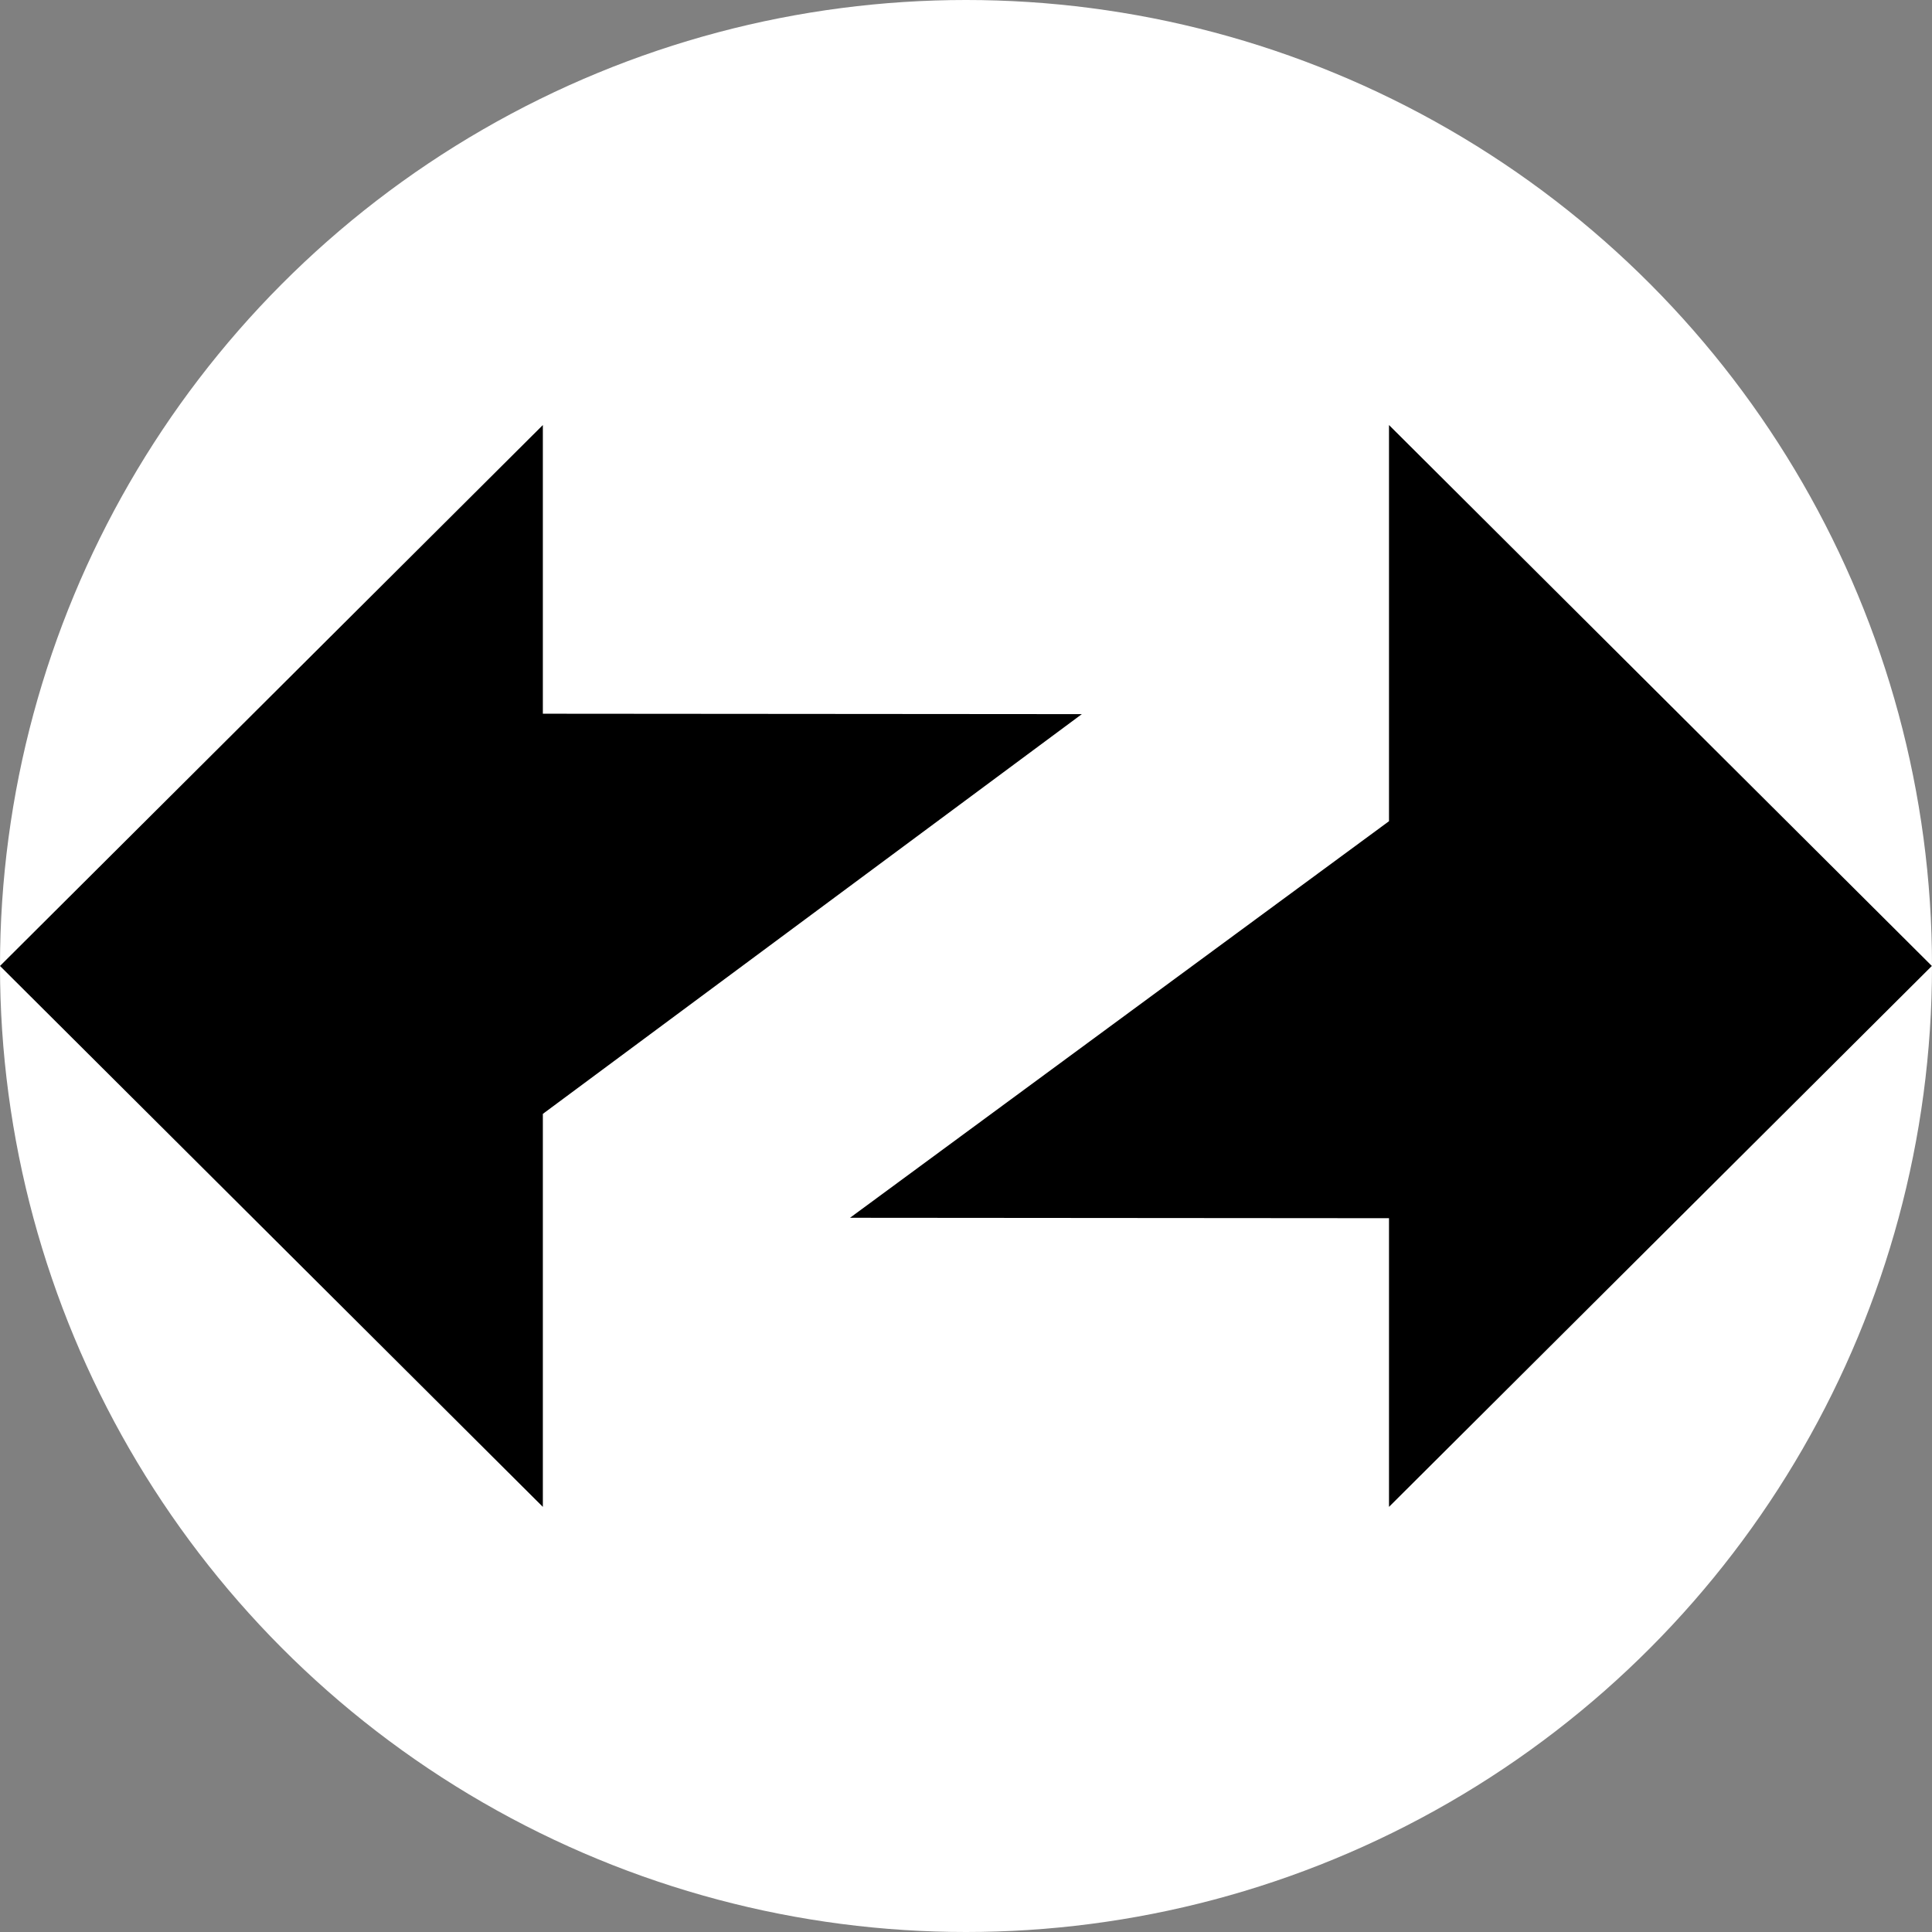 <svg  width="26"  height="26"  viewBox="0 0 26 26" fill="none"  filter="invert(0)"><rect x="0" y="0" width="26" height="26" fill="#808080" stroke="none"/> <circle  style="fill:#ffffff;stroke-width:3.78;stroke-linecap:round;stroke-linejoin:round"  id="path3" cx="13" cy="13" r="13" /> <g id="g2" transform="matrix(1.857,0,0,1.857,0,5.72)" style="stroke-width:0.538"> <path fill-rule="evenodd" clip-rule="evenodd" d="M 14,3.92 10.066,0 V 2.871 L 6.16,5.745 10.066,5.748 V 7.84 Z" fill="#000000" id="path1" style="stroke-width:0.29" /><path fill-rule="evenodd" clip-rule="evenodd" d="M 0,3.92 3.934,7.84 V 4.992 L 7.84,2.095 3.934,2.092 V 0 Z" fill="#000000" id="path2" style="stroke-width:0.29" /></g></svg>

